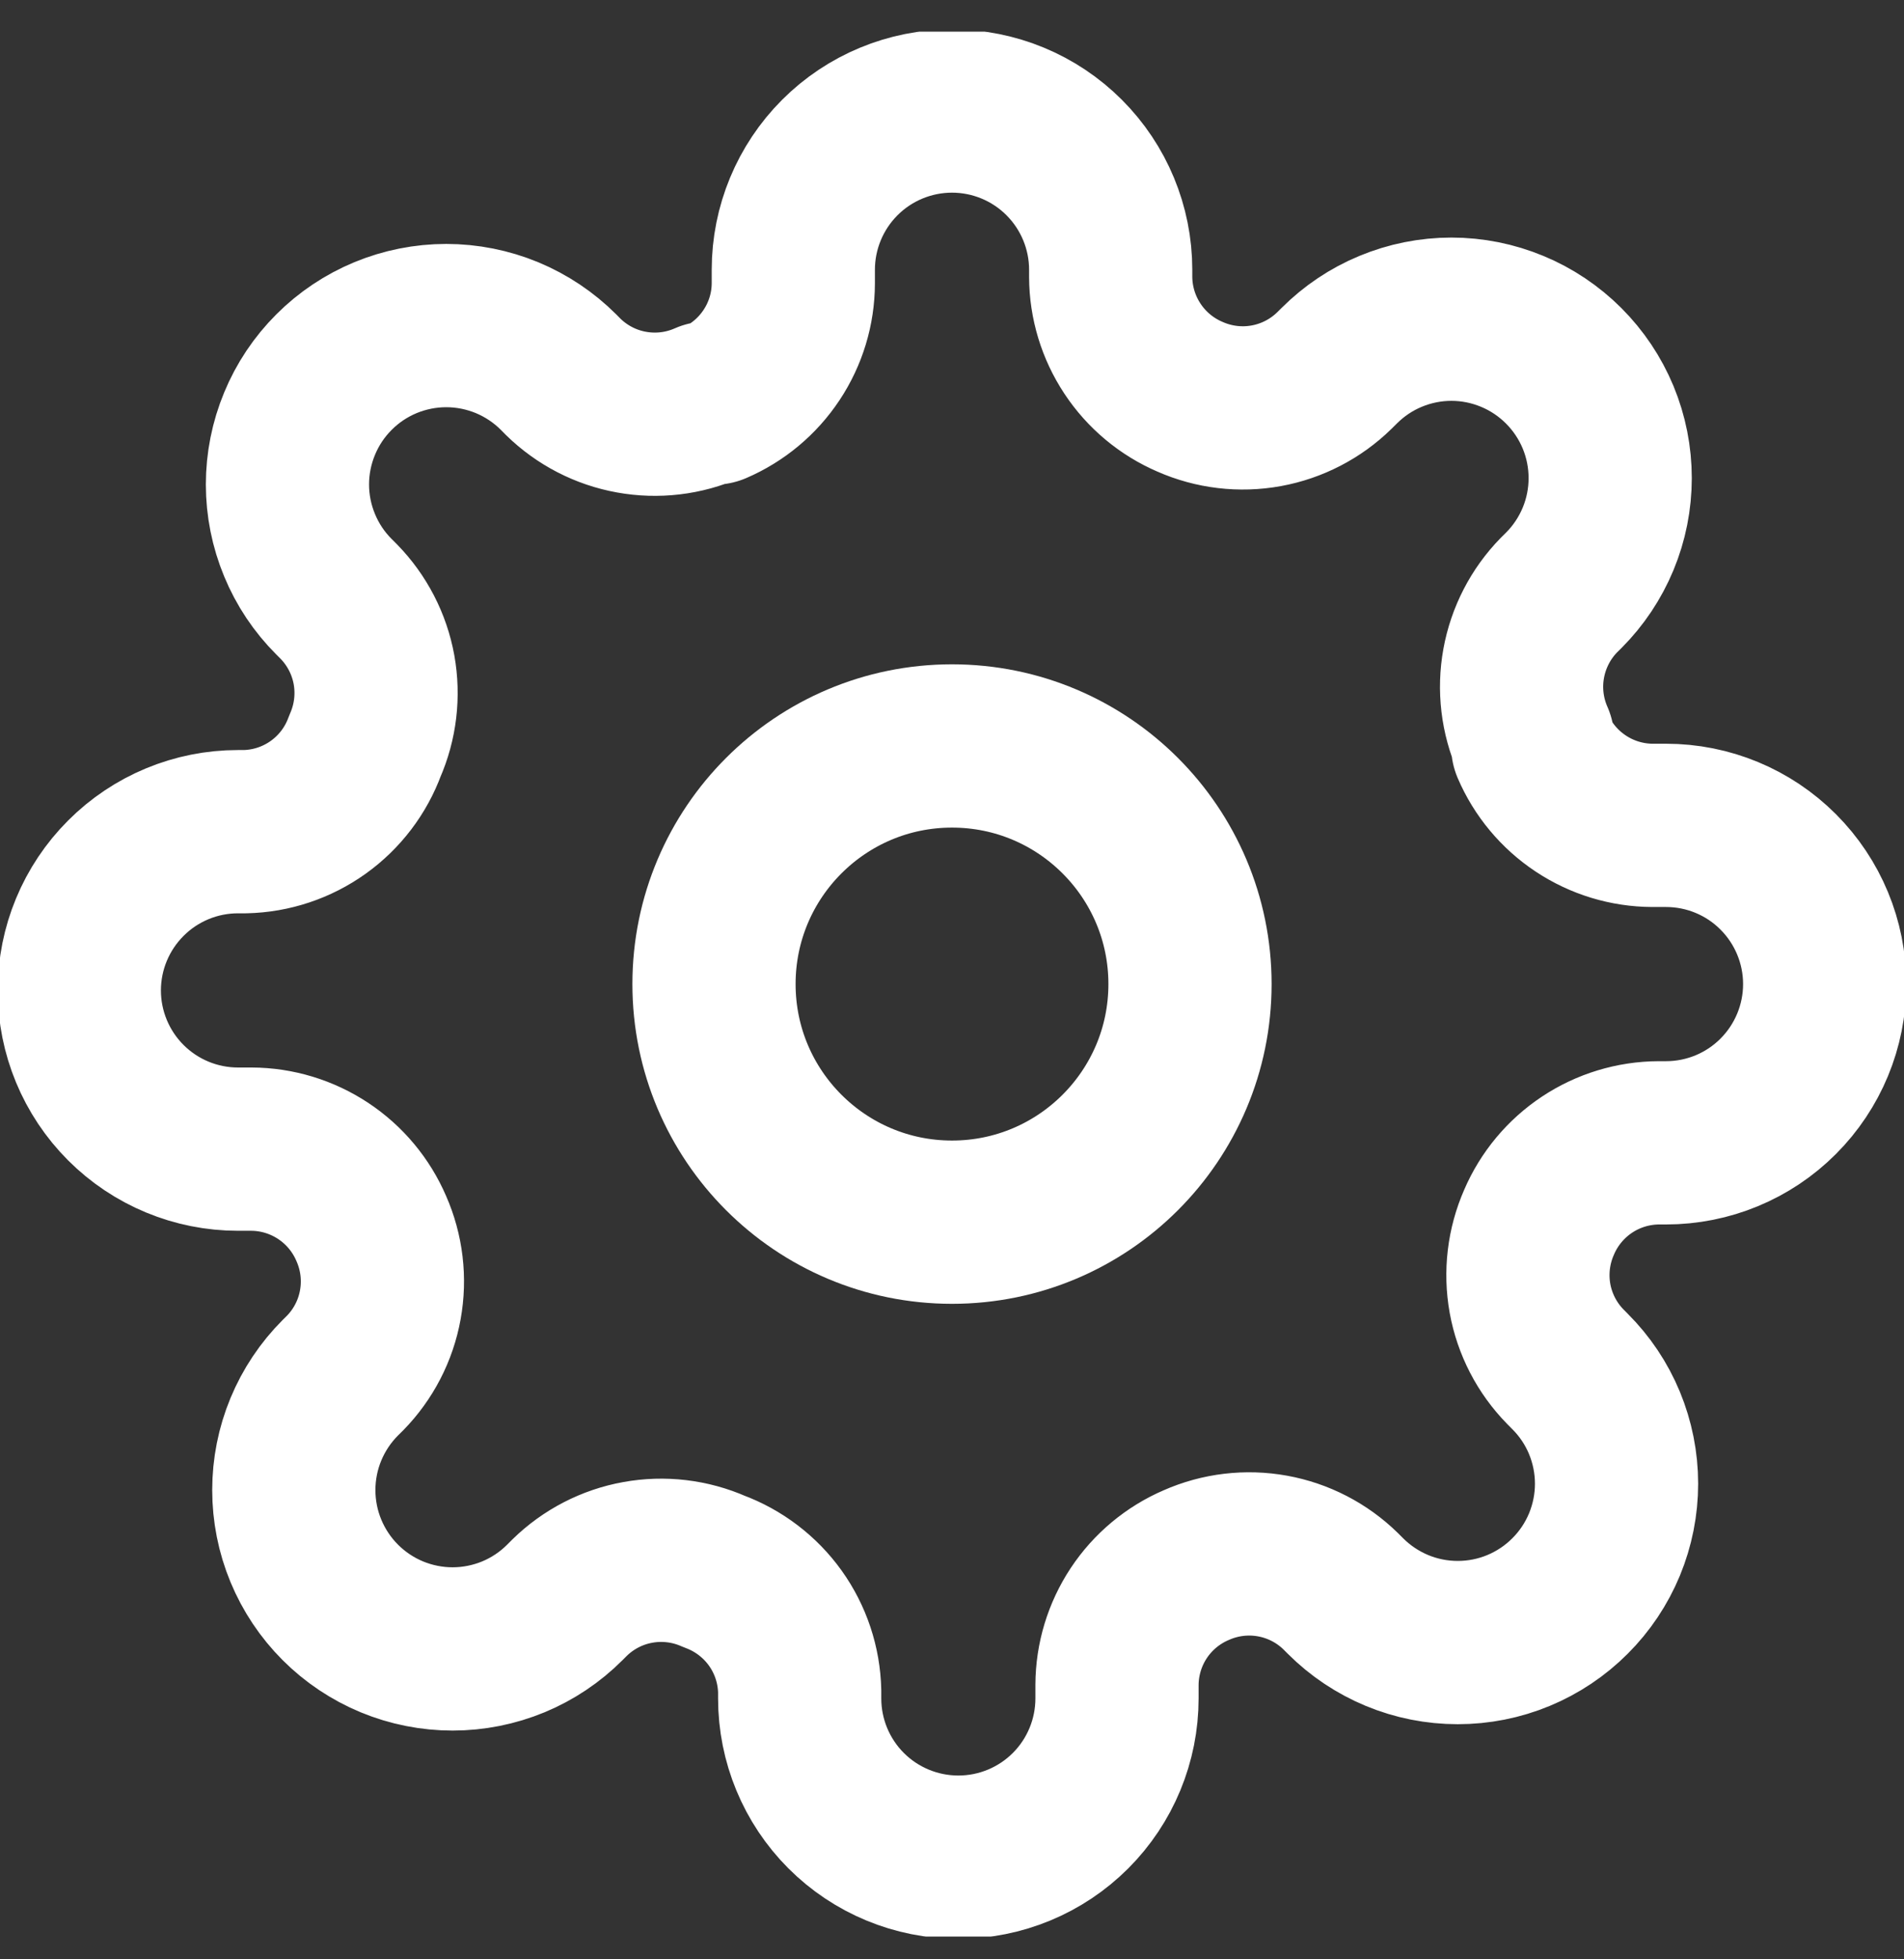 <svg width="35" height="36" viewBox="0 0 35 36" fill="none" xmlns="http://www.w3.org/2000/svg">
<rect x="0" y="0" width="35" height="36" fill="#333333" stroke="none"/>
<g clip-path="url(#clip0_955_5752)">
<path d="M17.5 22.456C19.916 22.456 21.875 20.497 21.875 18.081C21.875 15.665 19.916 13.706 17.5 13.706C15.084 13.706 13.125 15.665 13.125 18.081C13.125 20.497 15.084 22.456 17.5 22.456Z" stroke="white" stroke-width="3" stroke-linecap="round" stroke-linejoin="round"/>
<path d="M28.292 22.456C28.098 22.896 28.04 23.384 28.125 23.857C28.211 24.33 28.437 24.767 28.773 25.11L28.86 25.198C29.132 25.469 29.347 25.79 29.494 26.145C29.64 26.499 29.716 26.878 29.716 27.261C29.716 27.645 29.64 28.024 29.494 28.378C29.347 28.732 29.132 29.054 28.86 29.325C28.59 29.596 28.268 29.811 27.914 29.958C27.56 30.105 27.18 30.18 26.797 30.18C26.414 30.18 26.034 30.105 25.68 29.958C25.326 29.811 25.004 29.596 24.733 29.325L24.646 29.238C24.302 28.901 23.866 28.676 23.393 28.59C22.919 28.504 22.432 28.562 21.992 28.756C21.56 28.941 21.192 29.248 20.933 29.639C20.674 30.03 20.535 30.489 20.533 30.958V31.206C20.533 31.98 20.226 32.722 19.679 33.269C19.132 33.816 18.39 34.123 17.617 34.123C16.843 34.123 16.101 33.816 15.554 33.269C15.007 32.722 14.7 31.98 14.7 31.206V31.075C14.689 30.592 14.533 30.124 14.252 29.731C13.971 29.339 13.578 29.04 13.125 28.873C12.685 28.679 12.197 28.621 11.724 28.707C11.251 28.792 10.815 29.018 10.471 29.354L10.383 29.442C10.113 29.713 9.791 29.928 9.437 30.075C9.083 30.221 8.703 30.297 8.32 30.297C7.937 30.297 7.557 30.221 7.203 30.075C6.849 29.928 6.527 29.713 6.256 29.442C5.985 29.171 5.77 28.849 5.623 28.495C5.476 28.141 5.401 27.761 5.401 27.378C5.401 26.995 5.476 26.615 5.623 26.261C5.77 25.907 5.985 25.585 6.256 25.314L6.344 25.227C6.68 24.883 6.906 24.447 6.991 23.974C7.077 23.501 7.019 23.013 6.825 22.573C6.64 22.142 6.333 21.774 5.942 21.515C5.551 21.256 5.092 21.116 4.623 21.114H4.375C3.601 21.114 2.86 20.807 2.313 20.26C1.766 19.713 1.458 18.971 1.458 18.198C1.458 17.424 1.766 16.683 2.313 16.136C2.86 15.588 3.601 15.281 4.375 15.281H4.506C4.989 15.27 5.457 15.114 5.85 14.833C6.243 14.552 6.542 14.159 6.708 13.706C6.902 13.266 6.96 12.778 6.875 12.305C6.789 11.832 6.563 11.396 6.227 11.052L6.14 10.965C5.868 10.694 5.653 10.372 5.507 10.018C5.36 9.664 5.284 9.284 5.284 8.901C5.284 8.518 5.36 8.138 5.507 7.784C5.653 7.43 5.868 7.108 6.14 6.837C6.41 6.566 6.732 6.351 7.086 6.204C7.44 6.058 7.82 5.982 8.203 5.982C8.586 5.982 8.966 6.058 9.32 6.204C9.674 6.351 9.996 6.566 10.267 6.837L10.354 6.925C10.698 7.261 11.134 7.487 11.607 7.572C12.081 7.658 12.569 7.6 13.008 7.406H13.125C13.556 7.221 13.924 6.914 14.183 6.523C14.443 6.132 14.582 5.673 14.583 5.204V4.956C14.583 4.183 14.891 3.441 15.438 2.894C15.985 2.347 16.727 2.04 17.5 2.04C18.274 2.04 19.015 2.347 19.562 2.894C20.109 3.441 20.417 4.183 20.417 4.956V5.087C20.419 5.557 20.558 6.015 20.817 6.406C21.076 6.798 21.444 7.105 21.875 7.29C22.315 7.484 22.803 7.542 23.276 7.456C23.749 7.37 24.186 7.144 24.529 6.808L24.617 6.721C24.888 6.45 25.209 6.234 25.563 6.088C25.917 5.941 26.297 5.865 26.68 5.865C27.064 5.865 27.443 5.941 27.797 6.088C28.151 6.234 28.473 6.45 28.744 6.721C29.015 6.992 29.23 7.313 29.377 7.667C29.524 8.022 29.599 8.401 29.599 8.784C29.599 9.168 29.524 9.547 29.377 9.901C29.23 10.255 29.015 10.577 28.744 10.848L28.656 10.935C28.32 11.279 28.095 11.716 28.009 12.189C27.923 12.662 27.981 13.15 28.175 13.59V13.706C28.36 14.137 28.667 14.505 29.058 14.764C29.449 15.024 29.908 15.163 30.377 15.165H30.625C31.399 15.165 32.141 15.472 32.687 16.019C33.234 16.566 33.542 17.308 33.542 18.081C33.542 18.855 33.234 19.597 32.687 20.144C32.141 20.691 31.399 20.998 30.625 20.998H30.494C30.024 21 29.566 21.139 29.175 21.398C28.784 21.657 28.477 22.025 28.292 22.456Z" stroke="white" stroke-width="3" stroke-linecap="round" stroke-linejoin="round"/>
</g>
<defs>
<clipPath id="clip0_955_5752">
<rect width="35" height="35" fill="white" transform="translate(0 0.581)"/>
</clipPath>
</defs>
</svg>
